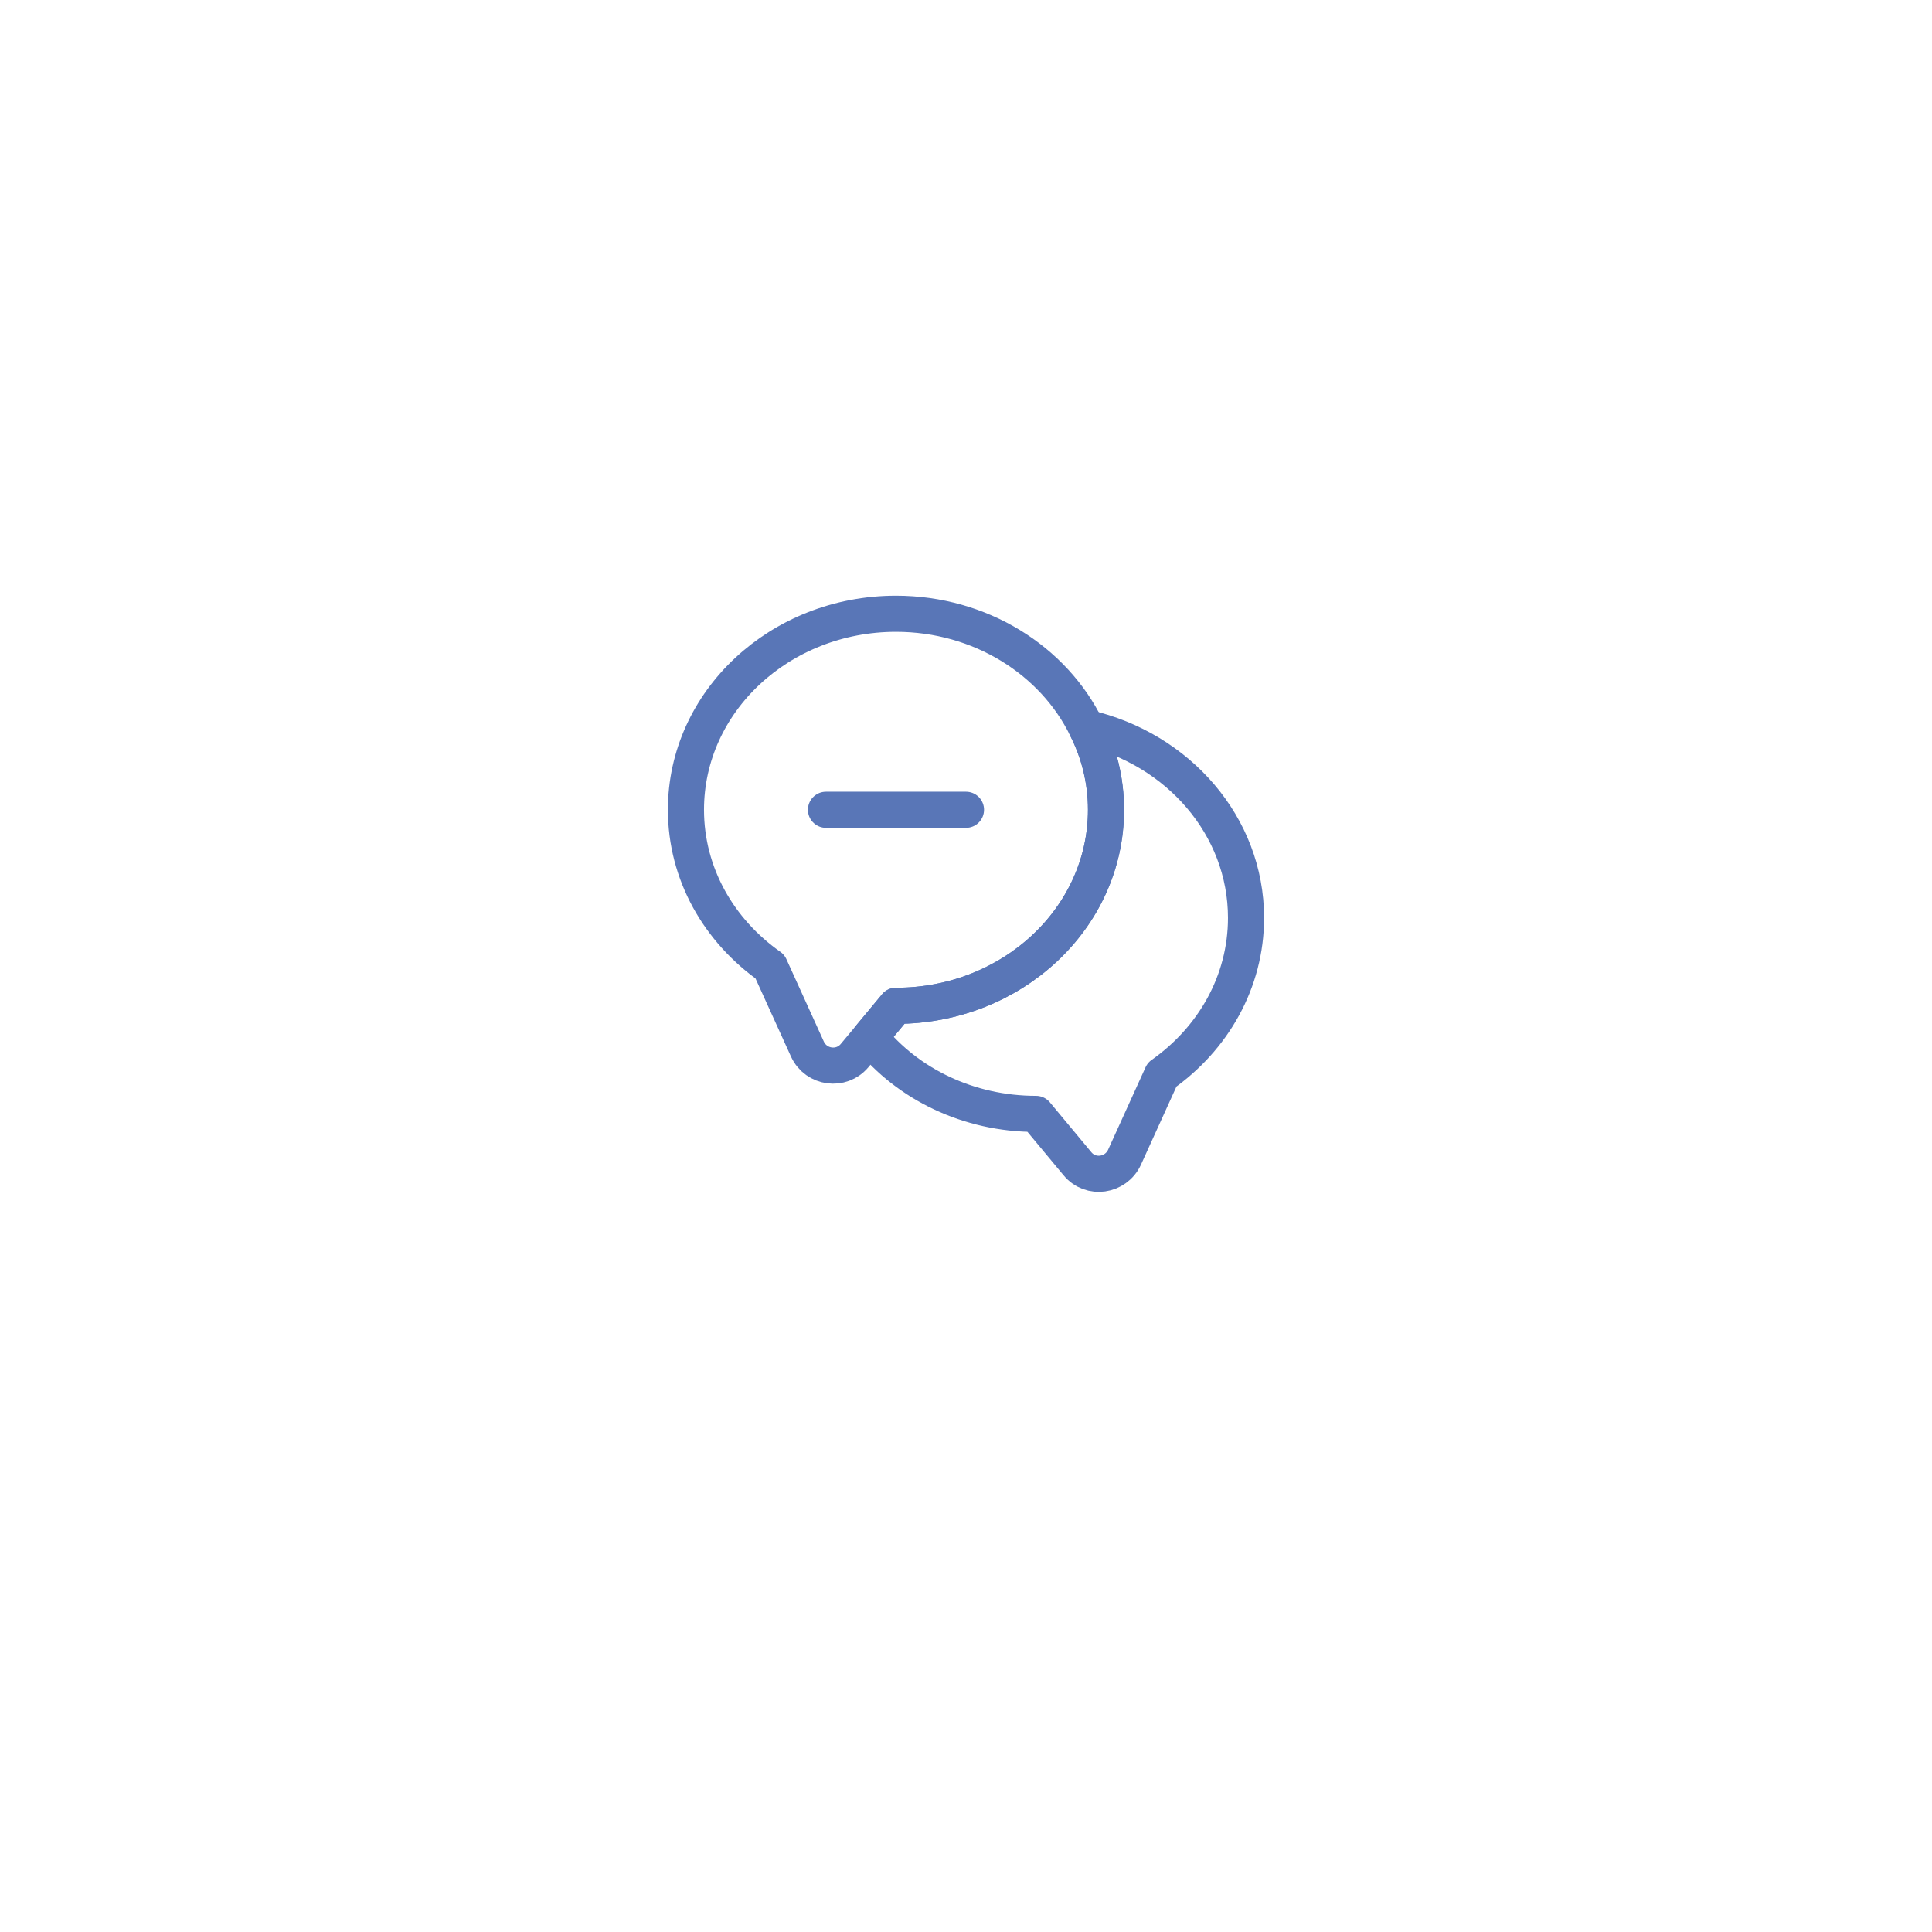 <svg width="107" height="107" viewBox="0 0 107 107" fill="none" xmlns="http://www.w3.org/2000/svg">
<g filter="url(#filter0_d_35_122)">
<circle cx="53.5" cy="49.5" r="33.5" fill="white"/>
</g>
<path d="M61.254 44.848C61.254 50.85 56.042 55.705 49.622 55.705L48.179 57.442L47.326 58.465C46.597 59.334 45.202 59.148 44.721 58.109L42.642 53.533C39.82 51.548 37.99 48.4 37.99 44.848C37.99 38.846 43.201 33.992 49.622 33.992C54.306 33.992 58.353 36.582 60.168 40.304C60.866 41.684 61.254 43.22 61.254 44.848Z" stroke="#5976B7" stroke-width="2" stroke-linecap="round" stroke-linejoin="round"/>
<path d="M69.009 50.834C69.009 54.386 67.178 57.534 64.356 59.519L62.278 64.094C61.797 65.133 60.401 65.335 59.672 64.451L57.377 61.691C53.623 61.691 50.273 60.031 48.18 57.441L49.622 55.704C56.043 55.704 61.254 50.849 61.254 44.847C61.254 43.219 60.866 41.684 60.168 40.303C65.24 41.466 69.009 45.747 69.009 50.834Z" stroke="#5976B7" stroke-width="2" stroke-linecap="round" stroke-linejoin="round"/>
<path d="M45.745 44.848H53.499" stroke="#5976B7" stroke-width="2" stroke-linecap="round" stroke-linejoin="round"/>
<defs>
<filter id="filter0_d_35_122" x="0" y="0" width="107" height="107" filterUnits="userSpaceOnUse" color-interpolation-filters="sRGB">
<feFlood flood-opacity="0" result="BackgroundImageFix"/>
<feColorMatrix in="SourceAlpha" type="matrix" values="0 0 0 0 0 0 0 0 0 0 0 0 0 0 0 0 0 0 127 0" result="hardAlpha"/>
<feOffset dy="4"/>
<feGaussianBlur stdDeviation="10"/>
<feComposite in2="hardAlpha" operator="out"/>
<feColorMatrix type="matrix" values="0 0 0 0 1 0 0 0 0 1 0 0 0 0 1 0 0 0 0.2 0"/>
<feBlend mode="normal" in2="BackgroundImageFix" result="effect1_dropShadow_35_122"/>
<feBlend mode="normal" in="SourceGraphic" in2="effect1_dropShadow_35_122" result="shape"/>
</filter>
</defs>
</svg>
